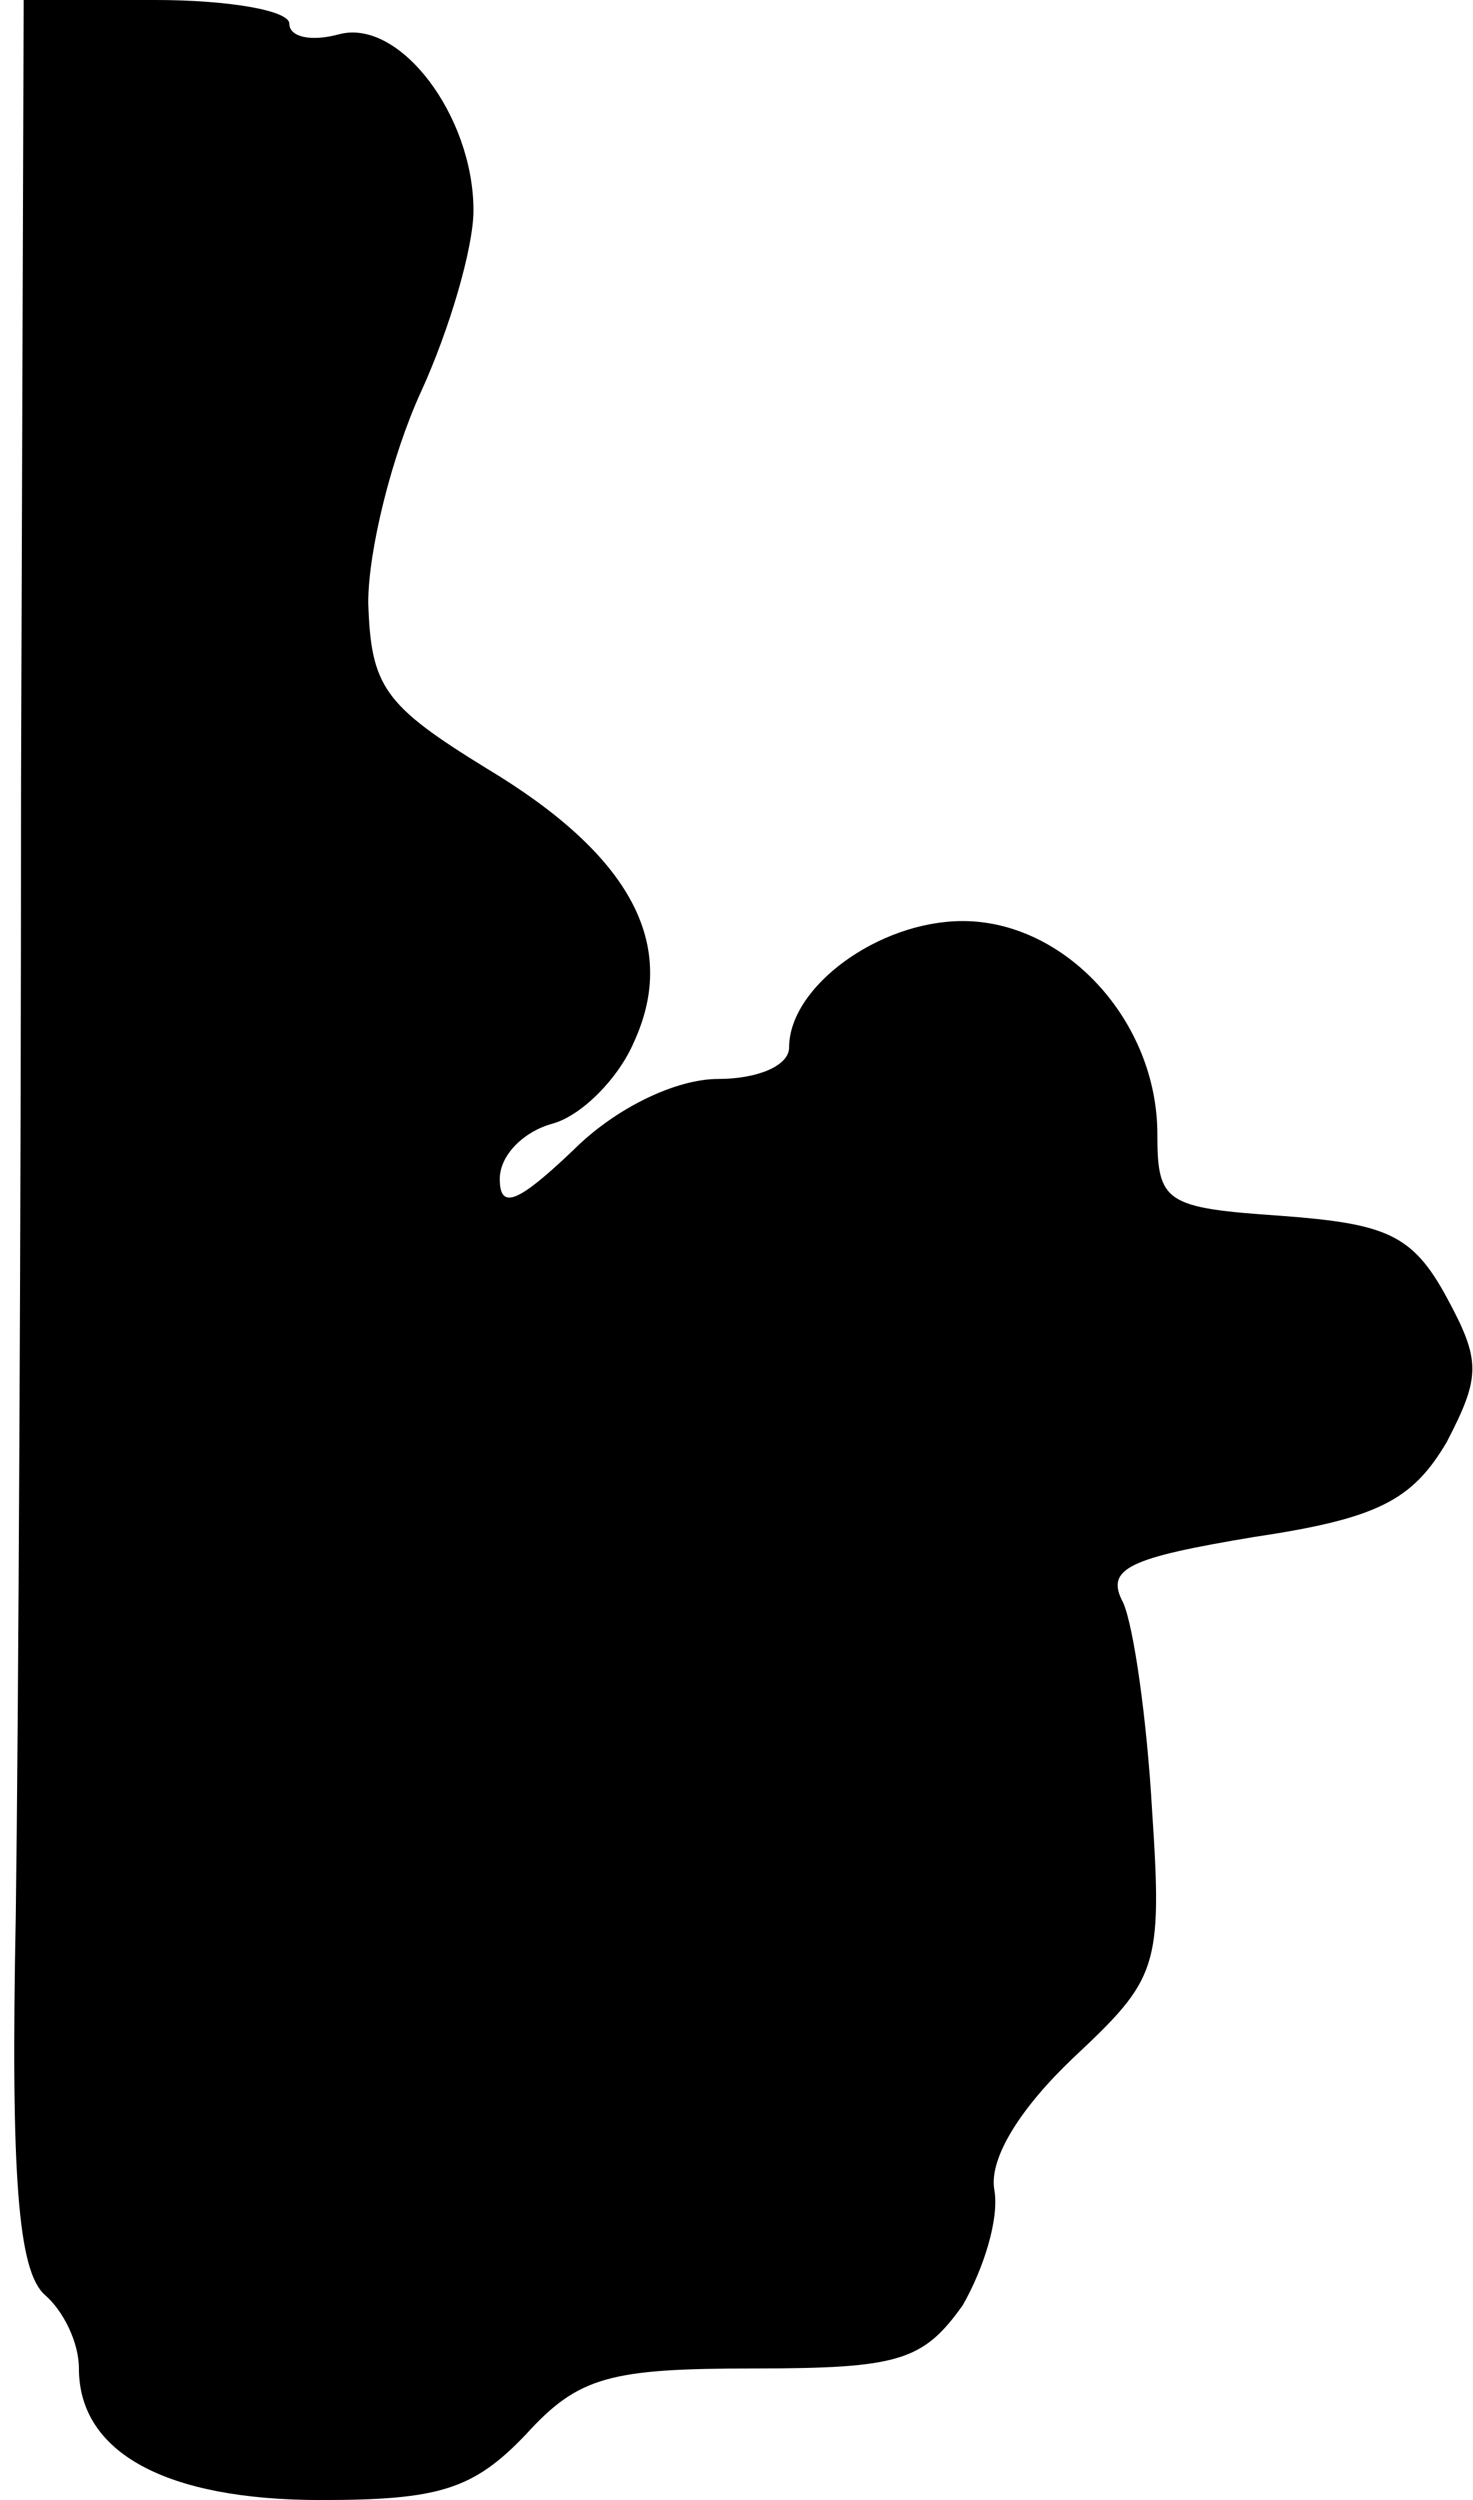 <?xml version="1.0" standalone="no"?>
<!DOCTYPE svg PUBLIC "-//W3C//DTD SVG 20010904//EN"
 "http://www.w3.org/TR/2001/REC-SVG-20010904/DTD/svg10.dtd">
<svg version="1.0" xmlns="http://www.w3.org/2000/svg"
 width="56pt" height="95pt" viewBox="0 0 56 95"
 preserveAspectRatio="xMidYMid meet">
<g transform="translate(0,95) scale(0.1,-0.1)"
fill="#000000" stroke="none">
<path fill="#000000" stroke="none" d="M8 653 c0 -164 -1 -358 -2 -431 -2
-100 1 -135 11 -144 7 -6 13 -18 13 -28 0 -32 33 -50 92 -50 45 0 58 4 78 25
20 22 32 25 87 25 55 0 64 3 79 24 8 14 14 33 12 44 -2 12 10 31 30 50 32 30
34 34 30 94 -2 35 -7 70 -11 79 -7 13 2 17 50 25 47 7 60 14 73 36 13 25 13
31 0 55 -13 24 -23 28 -63 31 -44 3 -47 5 -47 31 0 43 -35 81 -74 81 -32 0
-66 -25 -66 -48 0 -7 -12 -12 -27 -12 -16 0 -39 -11 -55 -27 -21 -20 -28 -23
-28 -11 0 9 9 18 20 21 11 3 25 17 31 31 17 37 -1 71 -56 104 -39 24 -44 31
-45 63 0 20 9 56 20 80 11 24 20 55 20 69 0 36 -28 73 -51 67 -11 -3 -19 -1
-19 4 0 5 -23 9 -51 9 l-50 0 -1 -297z"/>
</g>
</svg>
